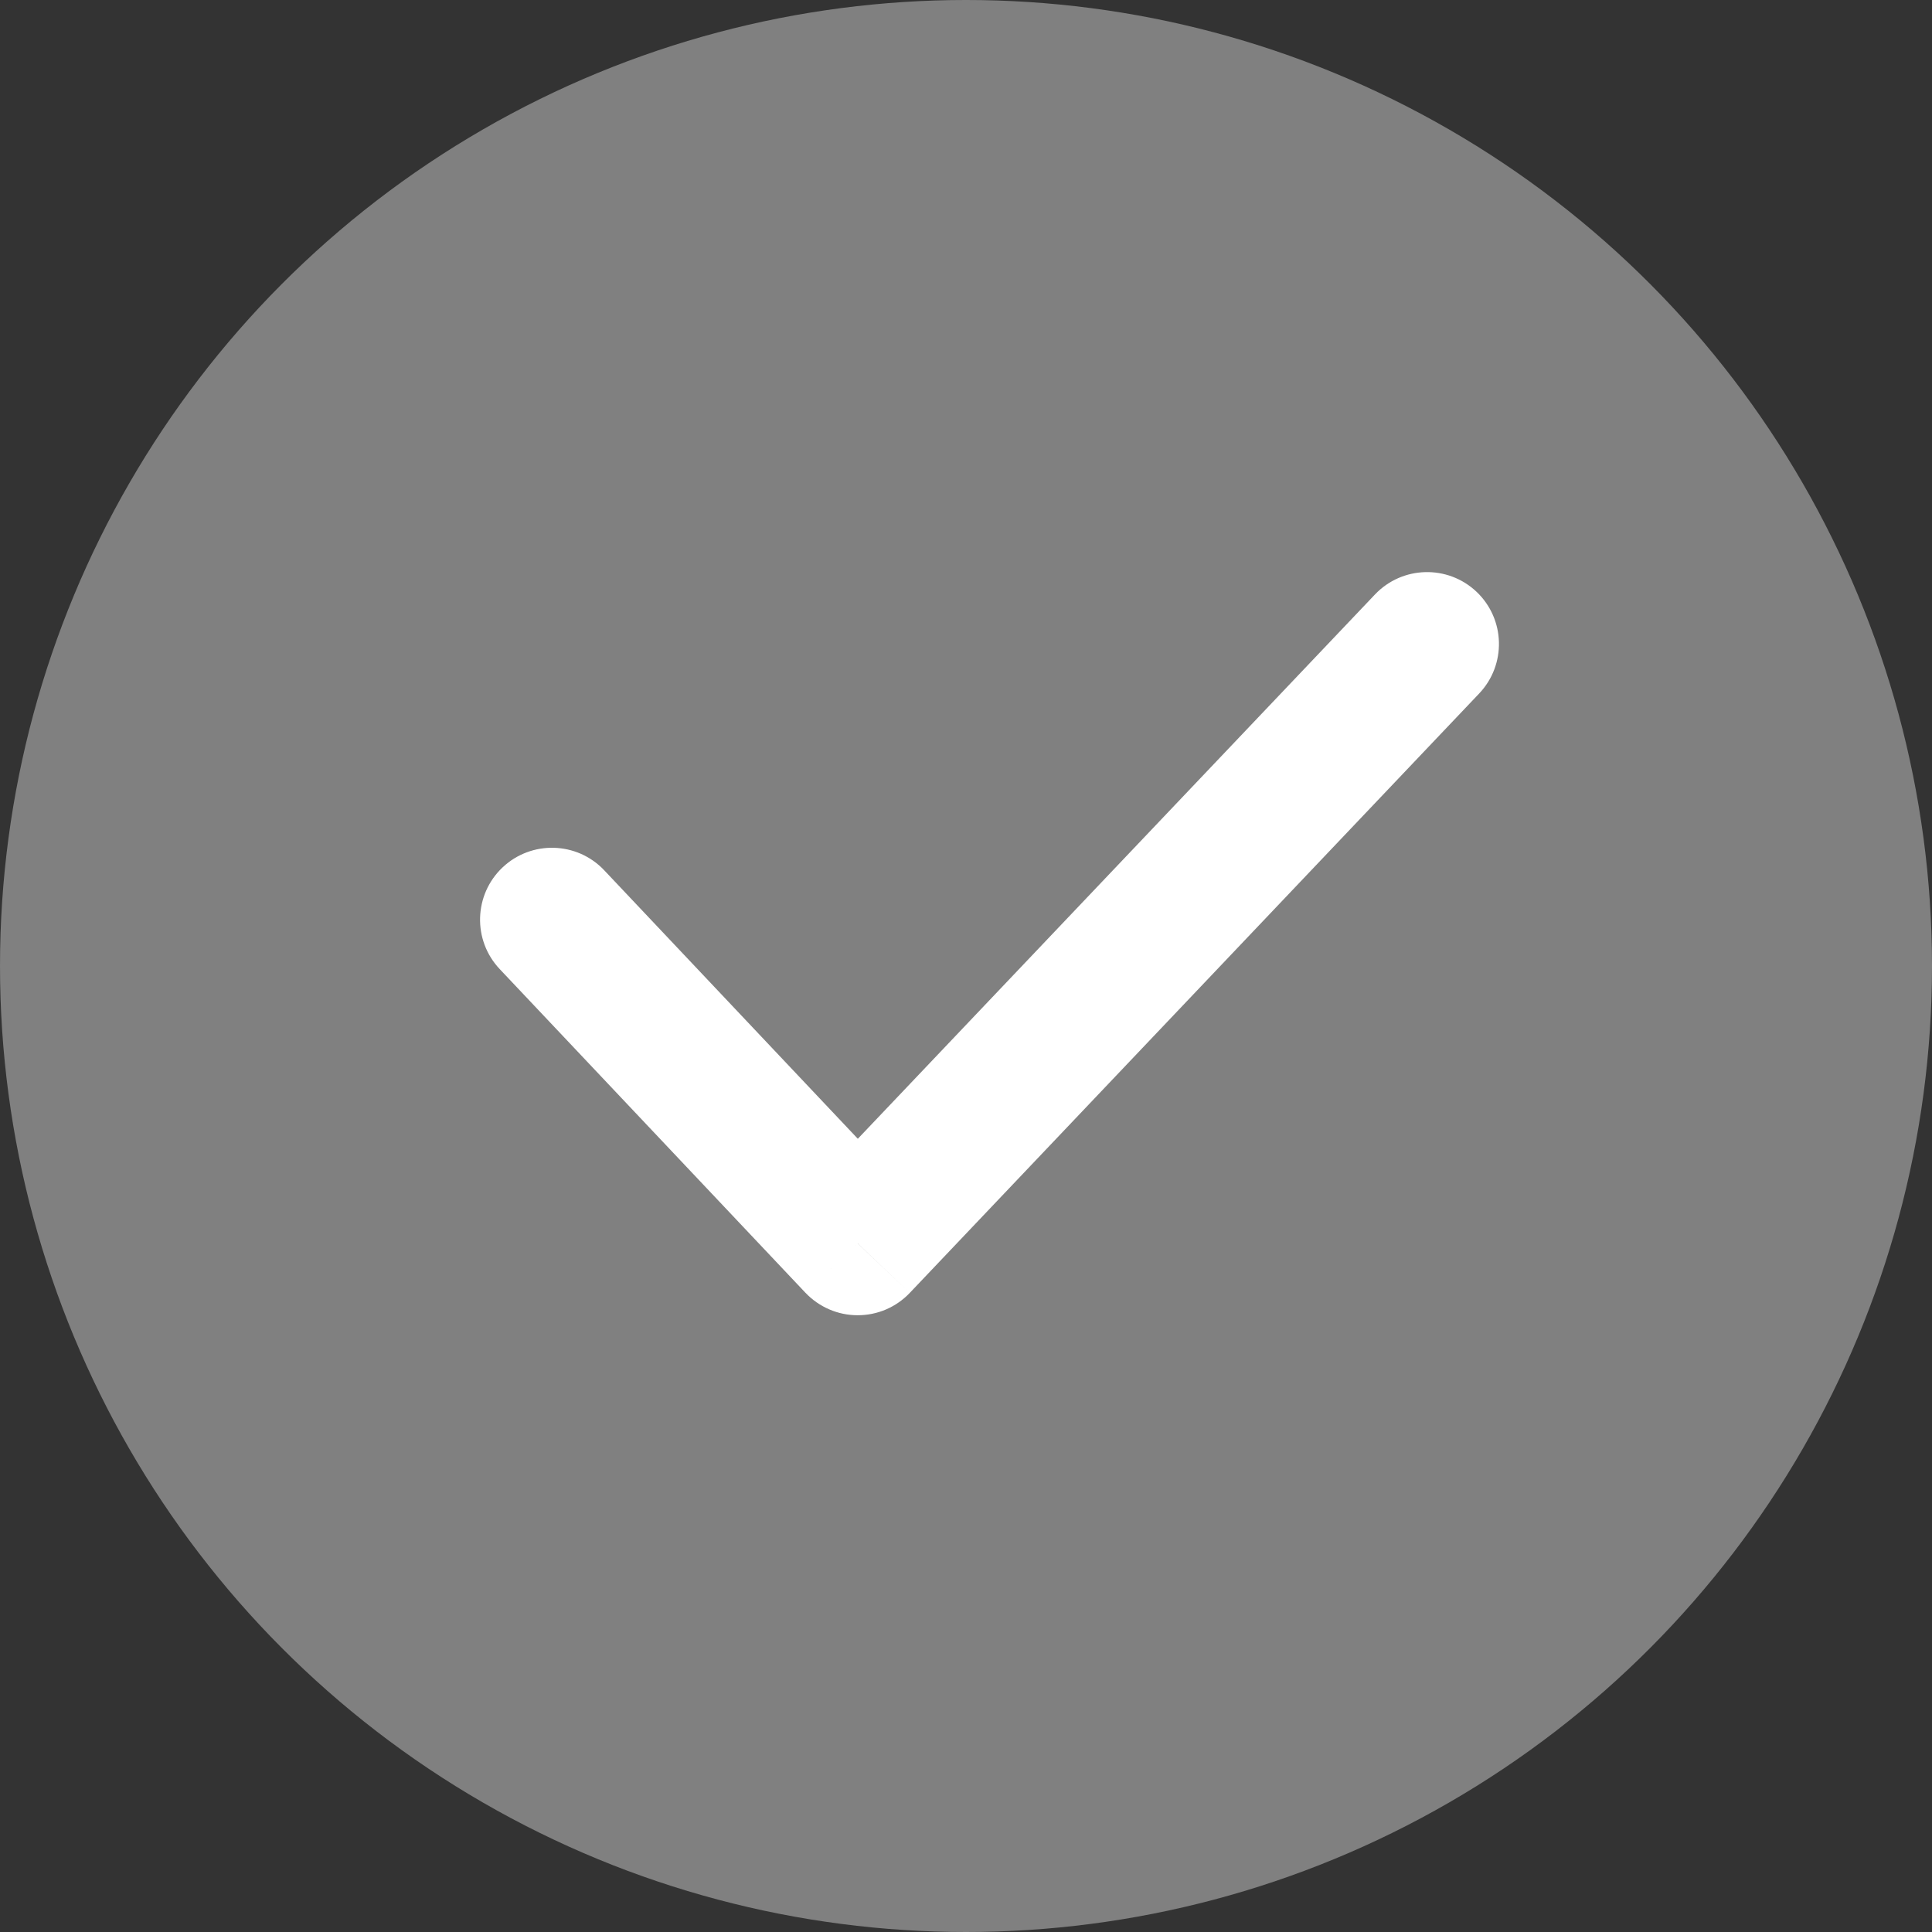 <svg width="21" height="21" viewBox="0 0 21 21" fill="none" xmlns="http://www.w3.org/2000/svg">
<rect x="0" y="0" width="21" height="21" fill="#333333" stroke="none"/>
<circle cx="10.5" cy="10.5" r="10.5" fill="#808080"/>
<path d="M6.568 9.46C6.272 9.146 5.777 9.132 5.463 9.428C5.149 9.725 5.135 10.22 5.432 10.534L6.568 9.46ZM9.322 13.515L8.754 14.051C8.902 14.207 9.107 14.296 9.321 14.296C9.536 14.297 9.741 14.209 9.889 14.053L9.322 13.515ZM16.078 7.538C16.375 7.225 16.363 6.731 16.05 6.433C15.737 6.136 15.242 6.149 14.945 6.462L16.078 7.538ZM5.432 10.534L8.754 14.051L9.891 12.978L6.568 9.46L5.432 10.534ZM9.889 14.053L16.078 7.538L14.945 6.462L8.756 12.976L9.889 14.053Z" fill="white"/>
</svg>
